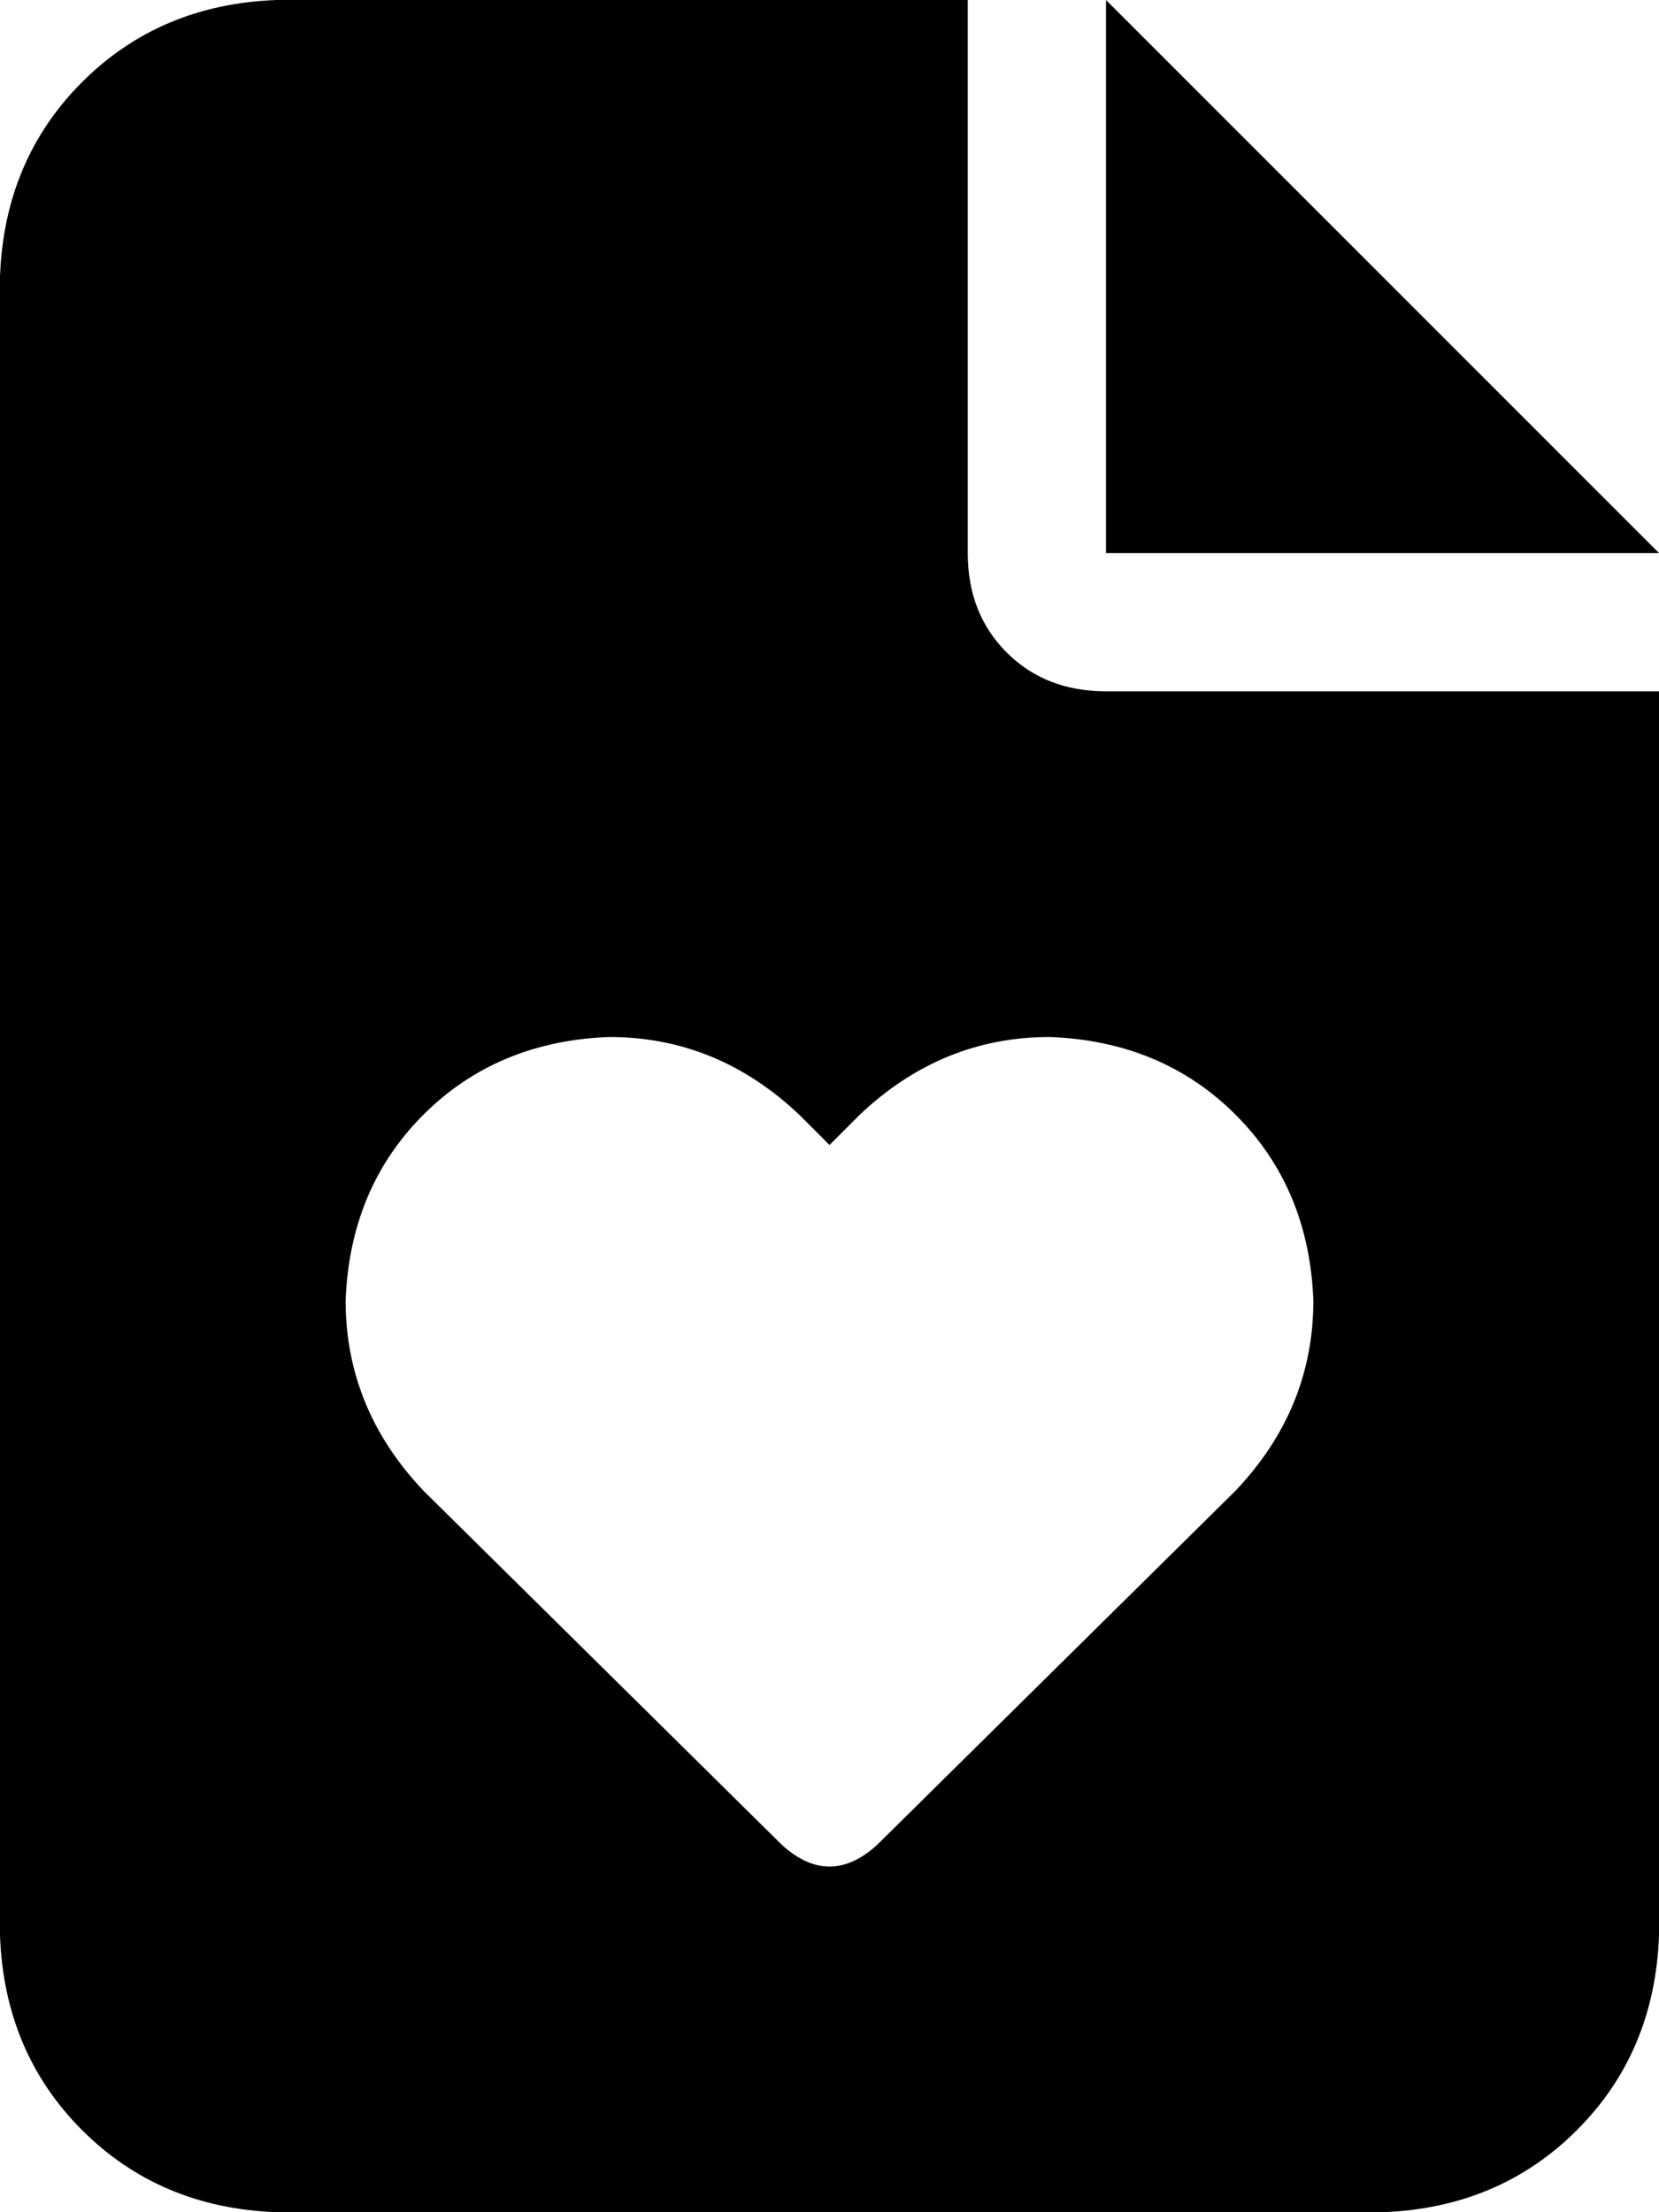 <svg viewBox="0 0 384 512">
  <path
    d="M 64 0 Q 37 1 19 19 L 19 19 Q 1 37 0 64 L 0 448 Q 1 475 19 493 Q 37 511 64 512 L 320 512 Q 347 511 365 493 Q 383 475 384 448 L 384 160 L 256 160 Q 242 160 233 151 Q 224 142 224 128 L 224 0 L 64 0 L 64 0 Z M 256 0 L 256 128 L 384 128 L 256 0 L 256 0 Z M 80 301 Q 81 275 98 258 L 98 258 Q 115 241 141 240 Q 166 240 185 258 L 192 265 L 199 258 Q 218 240 243 240 Q 269 241 286 258 Q 303 275 304 301 Q 304 326 286 345 L 203 427 Q 192 437 181 427 L 98 345 Q 80 326 80 301 L 80 301 Z"
  />
</svg>
